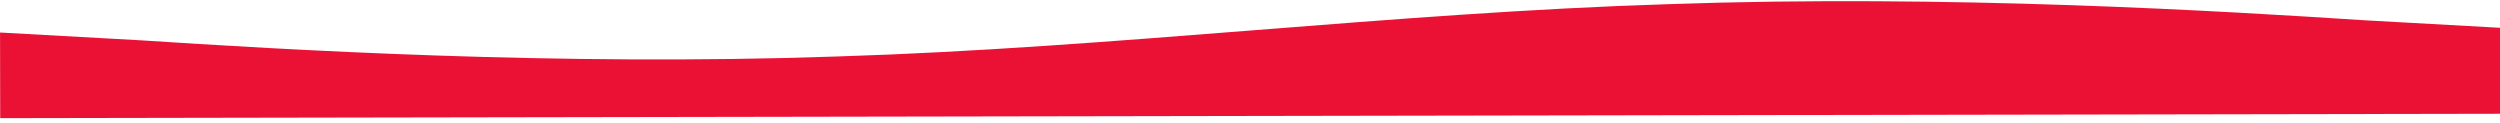 <svg width="427" height="21" viewBox="0 0 427 21" fill="none" xmlns="http://www.w3.org/2000/svg">
<path fill-rule="evenodd" clip-rule="evenodd" d="M0.008 5.554L24.011 6.883C48.014 8.441 95.019 11.329 143.016 9.645C190.013 8.191 238.003 2.164 285 0.71C332.997 -0.974 380.003 1.915 404.005 3.472L428.008 4.801L428.033 19.428L404.033 19.471C380.034 19.513 333.034 19.596 285.034 19.68C238.034 19.763 190.034 19.847 143.034 19.93C95.034 20.014 48.034 20.097 24.034 20.139L0.034 20.181L0.008 5.554Z" fill="#EB1135"/>
</svg>
